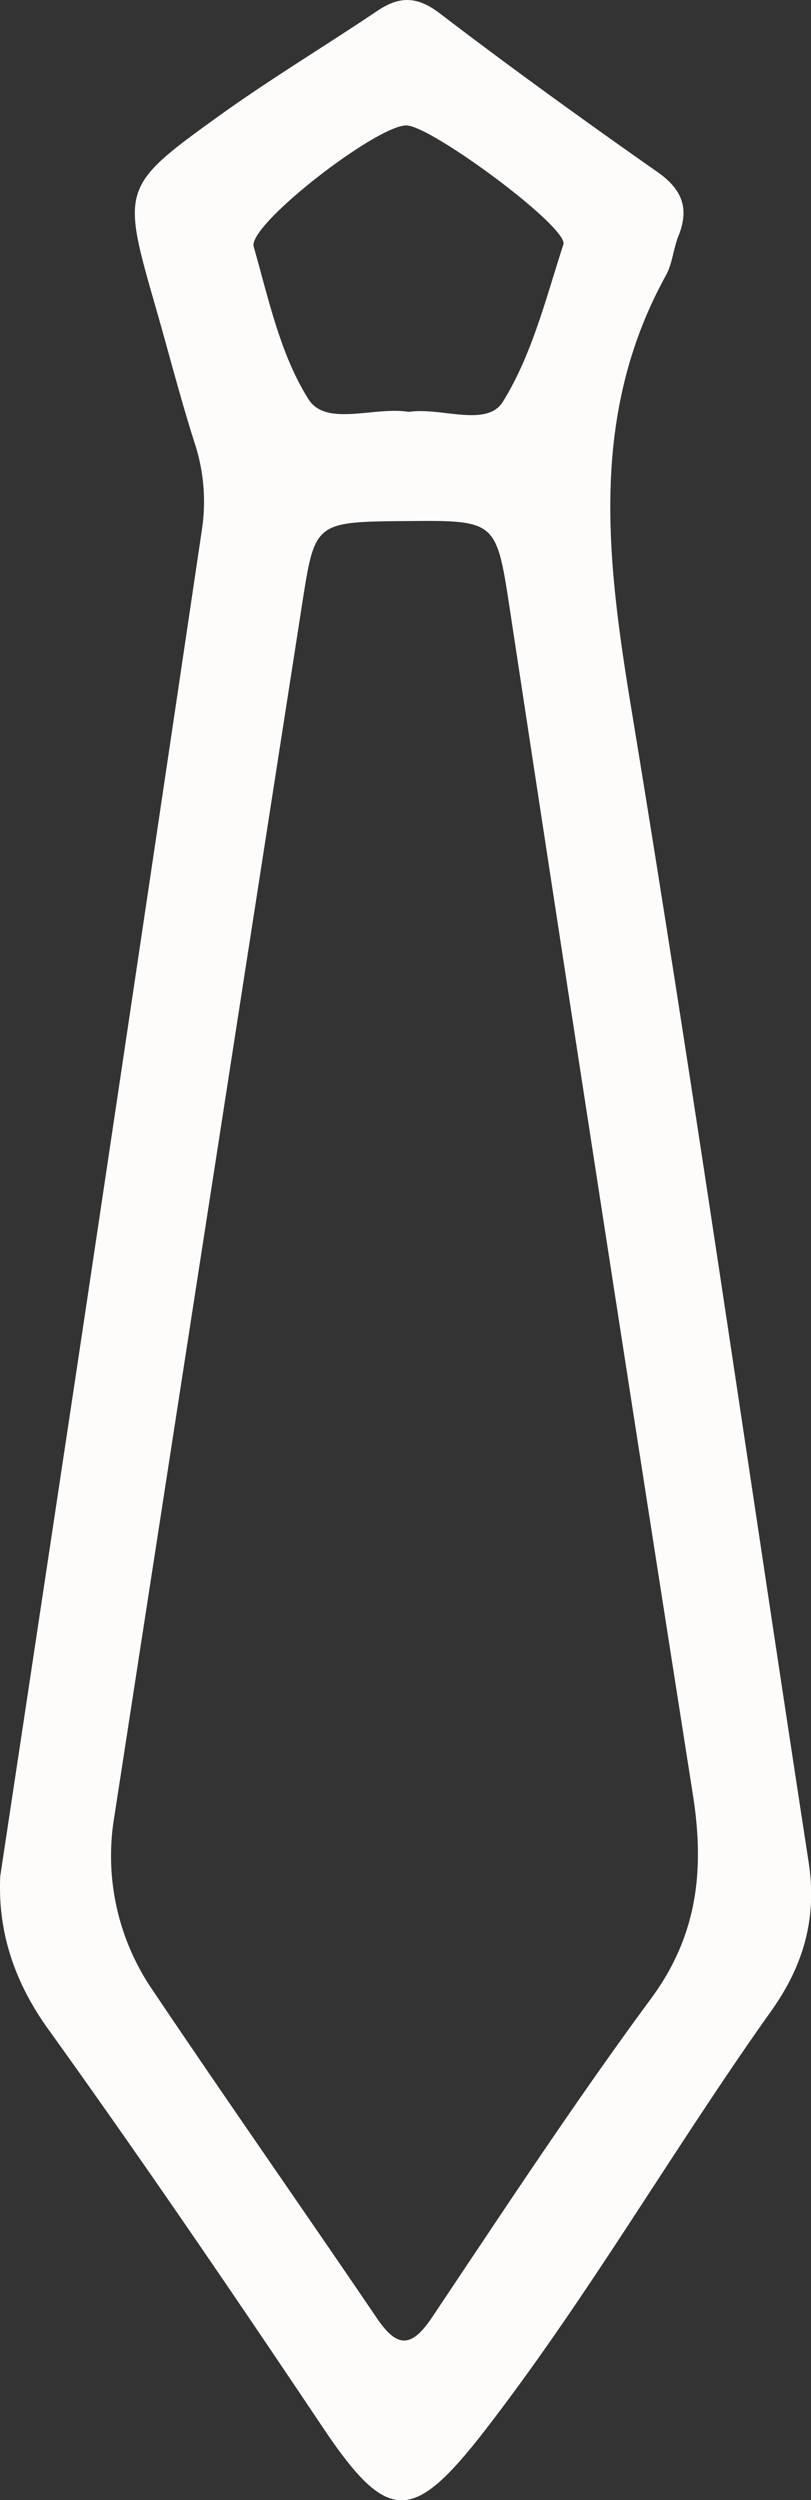 <svg xmlns="http://www.w3.org/2000/svg" viewBox="0 0 163.52 503.8"><rect x="0" y="0" width="163.52" height="503.8" fill="#333333" stroke="none"/><defs><style>.cls-1{fill:#fdfcfb;}</style></defs><title>tie</title><g id="Capa_2" data-name="Capa 2"><g id="Capa_1-2" data-name="Capa 1"><path class="cls-1" d="M.06,378q8.21-54.32,16.39-108.62,12.17-81.23,24.23-162.44A37.77,37.77,0,0,0,39.3,89.44c-2.89-9-5.21-18.16-7.83-27.23-7-24.41-7.17-24.58,13-39.08C54.71,15.79,65.53,9.29,76,2.24c4.45-3,8-3.09,12.6.4,14.41,11,29.1,21.61,43.93,32,5.06,3.54,6.51,7.38,4.23,13-1,2.53-1.19,5.49-2.49,7.85-15.72,28.48-11.82,58-6.8,88.41,12.68,77,23.69,154.16,35.56,231.24,1.73,11.24-.91,20.74-7.47,30-19.64,27.6-36.58,57.06-57.27,83.94-15,19.47-19.94,19.89-33.33-.12-18-26.86-36.18-53.52-55-79.74C3.24,400-.53,389.73.06,378ZM81.92,105c-18.23.16-18.42.14-20.91,16.14Q41.94,243.56,23.06,366A47.81,47.81,0,0,0,30.75,401c14.92,22.19,30.28,44.1,45.3,66.22,4.11,6.05,7,5.81,11.07-.26,14.45-21.58,28.72-43.31,44.13-64.2,9.5-12.87,10.82-26.14,8.44-41.22Q121,242.6,102.92,123.58C100.06,104.88,100.37,104.83,81.92,105Zm.5-22c6.5-1,15.76,3.23,19-2.09,5.86-9.45,8.67-20.86,12.17-31.65C114.72,45.88,87.11,25.45,82,25.28,76.1,25.1,49.9,45.36,51.15,49.7c3,10.51,5.36,21.75,11.05,30.75C65.75,86.08,75.51,81.85,82.42,83Z"/></g></g></svg>